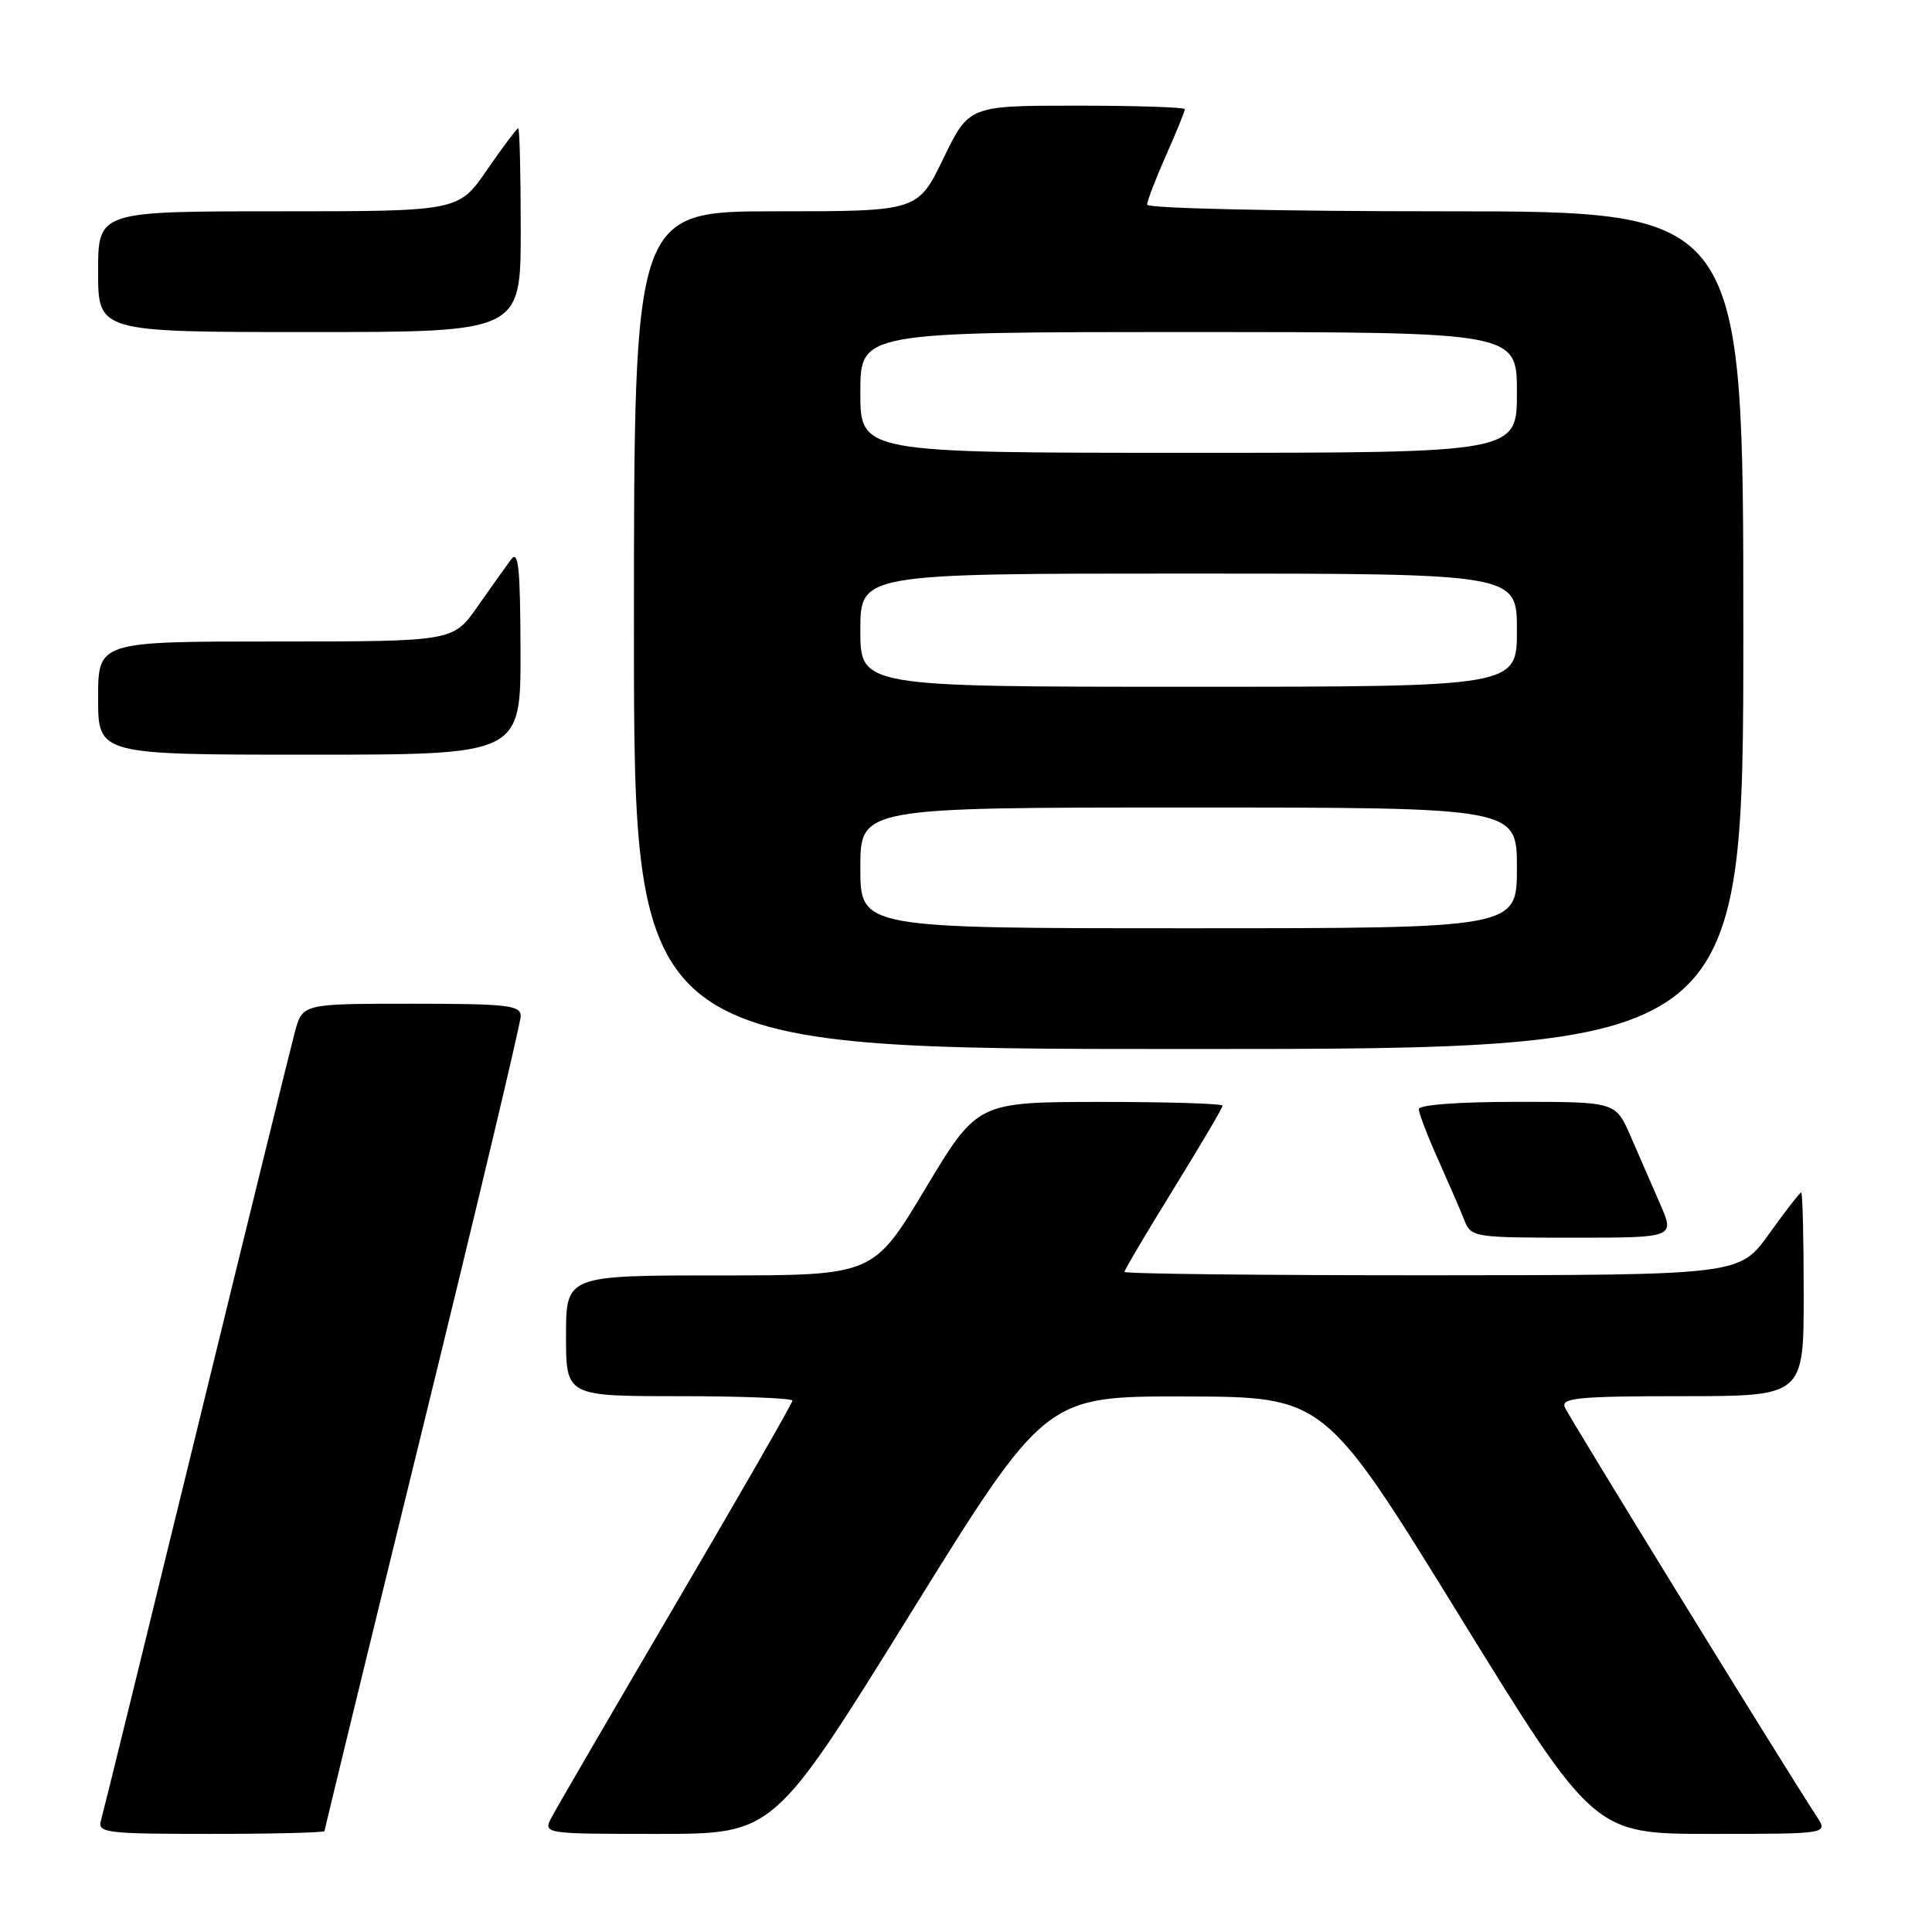 <?xml version="1.0" encoding="UTF-8" standalone="no"?>
<!DOCTYPE svg PUBLIC "-//W3C//DTD SVG 1.1//EN" "http://www.w3.org/Graphics/SVG/1.1/DTD/svg11.dtd" >
<svg xmlns="http://www.w3.org/2000/svg" xmlns:xlink="http://www.w3.org/1999/xlink" version="1.1" viewBox="0 0 256 256">
 <g >
 <path fill="currentColor"
d=" M 43.00 242.63 C 43.00 242.43 48.85 218.41 56.00 189.27 C 63.15 160.12 69.00 135.54 69.00 134.64 C 69.00 133.20 67.27 133.00 54.54 133.00 C 40.08 133.00 40.08 133.00 39.07 136.75 C 38.52 138.81 32.62 162.77 25.97 190.00 C 19.32 217.23 13.65 240.29 13.37 241.25 C 12.91 242.86 14.06 243.00 27.93 243.00 C 36.22 243.00 43.00 242.83 43.00 242.63 Z  M 120.52 214.00 C 138.50 185.00 138.50 185.00 157.00 185.04 C 175.50 185.08 175.50 185.08 193.35 214.04 C 211.20 243.00 211.20 243.00 226.71 243.00 C 242.23 243.00 242.23 243.00 240.76 240.75 C 236.03 233.50 207.79 187.61 207.33 186.43 C 206.87 185.23 209.35 185.00 222.89 185.00 C 239.00 185.00 239.00 185.00 239.00 171.50 C 239.00 164.07 238.85 158.00 238.67 158.00 C 238.50 158.00 236.58 160.47 234.42 163.48 C 230.50 168.96 230.50 168.96 189.75 168.98 C 167.34 168.99 149.00 168.79 149.00 168.53 C 149.00 168.27 151.93 163.32 155.50 157.54 C 159.07 151.75 162.00 146.79 162.00 146.51 C 162.00 146.23 154.69 146.01 145.75 146.01 C 129.50 146.03 129.50 146.03 122.61 157.51 C 115.72 169.00 115.72 169.00 95.36 169.00 C 75.00 169.00 75.00 169.00 75.00 177.00 C 75.00 185.00 75.00 185.00 90.00 185.00 C 98.25 185.00 105.00 185.27 105.00 185.59 C 105.00 185.92 98.09 197.96 89.65 212.34 C 81.21 226.73 73.77 239.51 73.12 240.75 C 71.93 243.00 71.93 243.00 87.23 243.00 C 102.53 243.00 102.53 243.00 120.52 214.00 Z  M 219.96 159.50 C 218.88 157.03 217.12 152.97 216.04 150.50 C 214.07 146.00 214.07 146.00 201.04 146.00 C 193.27 146.00 188.00 146.39 188.00 146.97 C 188.00 147.51 189.16 150.54 190.59 153.72 C 192.01 156.90 193.58 160.51 194.06 161.75 C 194.92 163.93 195.38 164.00 208.44 164.00 C 221.93 164.00 221.93 164.00 219.96 159.50 Z  M 231.00 83.50 C 231.00 28.00 231.00 28.00 191.50 28.00 C 169.58 28.00 152.00 27.61 152.00 27.12 C 152.00 26.64 153.12 23.71 154.50 20.60 C 155.88 17.49 157.00 14.73 157.00 14.47 C 157.00 14.21 150.56 14.00 142.69 14.00 C 128.39 14.00 128.39 14.00 125.00 21.00 C 121.61 28.00 121.61 28.00 102.81 28.00 C 84.00 28.00 84.00 28.00 84.00 83.50 C 84.00 139.00 84.00 139.00 157.50 139.00 C 231.00 139.00 231.00 139.00 231.00 83.50 Z  M 68.97 86.25 C 68.94 75.21 68.70 72.82 67.72 74.13 C 67.05 75.03 65.05 77.84 63.27 80.38 C 60.04 85.00 60.04 85.00 36.52 85.00 C 13.00 85.00 13.00 85.00 13.00 92.50 C 13.00 100.00 13.00 100.00 41.00 100.00 C 69.00 100.00 69.00 100.00 68.97 86.25 Z  M 69.00 30.50 C 69.00 23.07 68.85 17.00 68.67 17.00 C 68.48 17.00 66.63 19.48 64.54 22.50 C 60.76 28.00 60.76 28.00 36.88 28.00 C 13.00 28.00 13.00 28.00 13.00 36.00 C 13.00 44.00 13.00 44.00 41.00 44.00 C 69.00 44.00 69.00 44.00 69.00 30.50 Z  M 114.00 115.00 C 114.00 107.00 114.00 107.00 157.50 107.00 C 201.00 107.00 201.00 107.00 201.00 115.00 C 201.00 123.00 201.00 123.00 157.50 123.00 C 114.00 123.00 114.00 123.00 114.00 115.00 Z  M 114.00 83.50 C 114.00 76.00 114.00 76.00 157.50 76.00 C 201.00 76.00 201.00 76.00 201.00 83.50 C 201.00 91.00 201.00 91.00 157.50 91.00 C 114.00 91.00 114.00 91.00 114.00 83.50 Z  M 114.00 52.00 C 114.00 44.00 114.00 44.00 157.50 44.00 C 201.00 44.00 201.00 44.00 201.00 52.00 C 201.00 60.00 201.00 60.00 157.50 60.00 C 114.00 60.00 114.00 60.00 114.00 52.00 Z "/>
</g>
</svg>